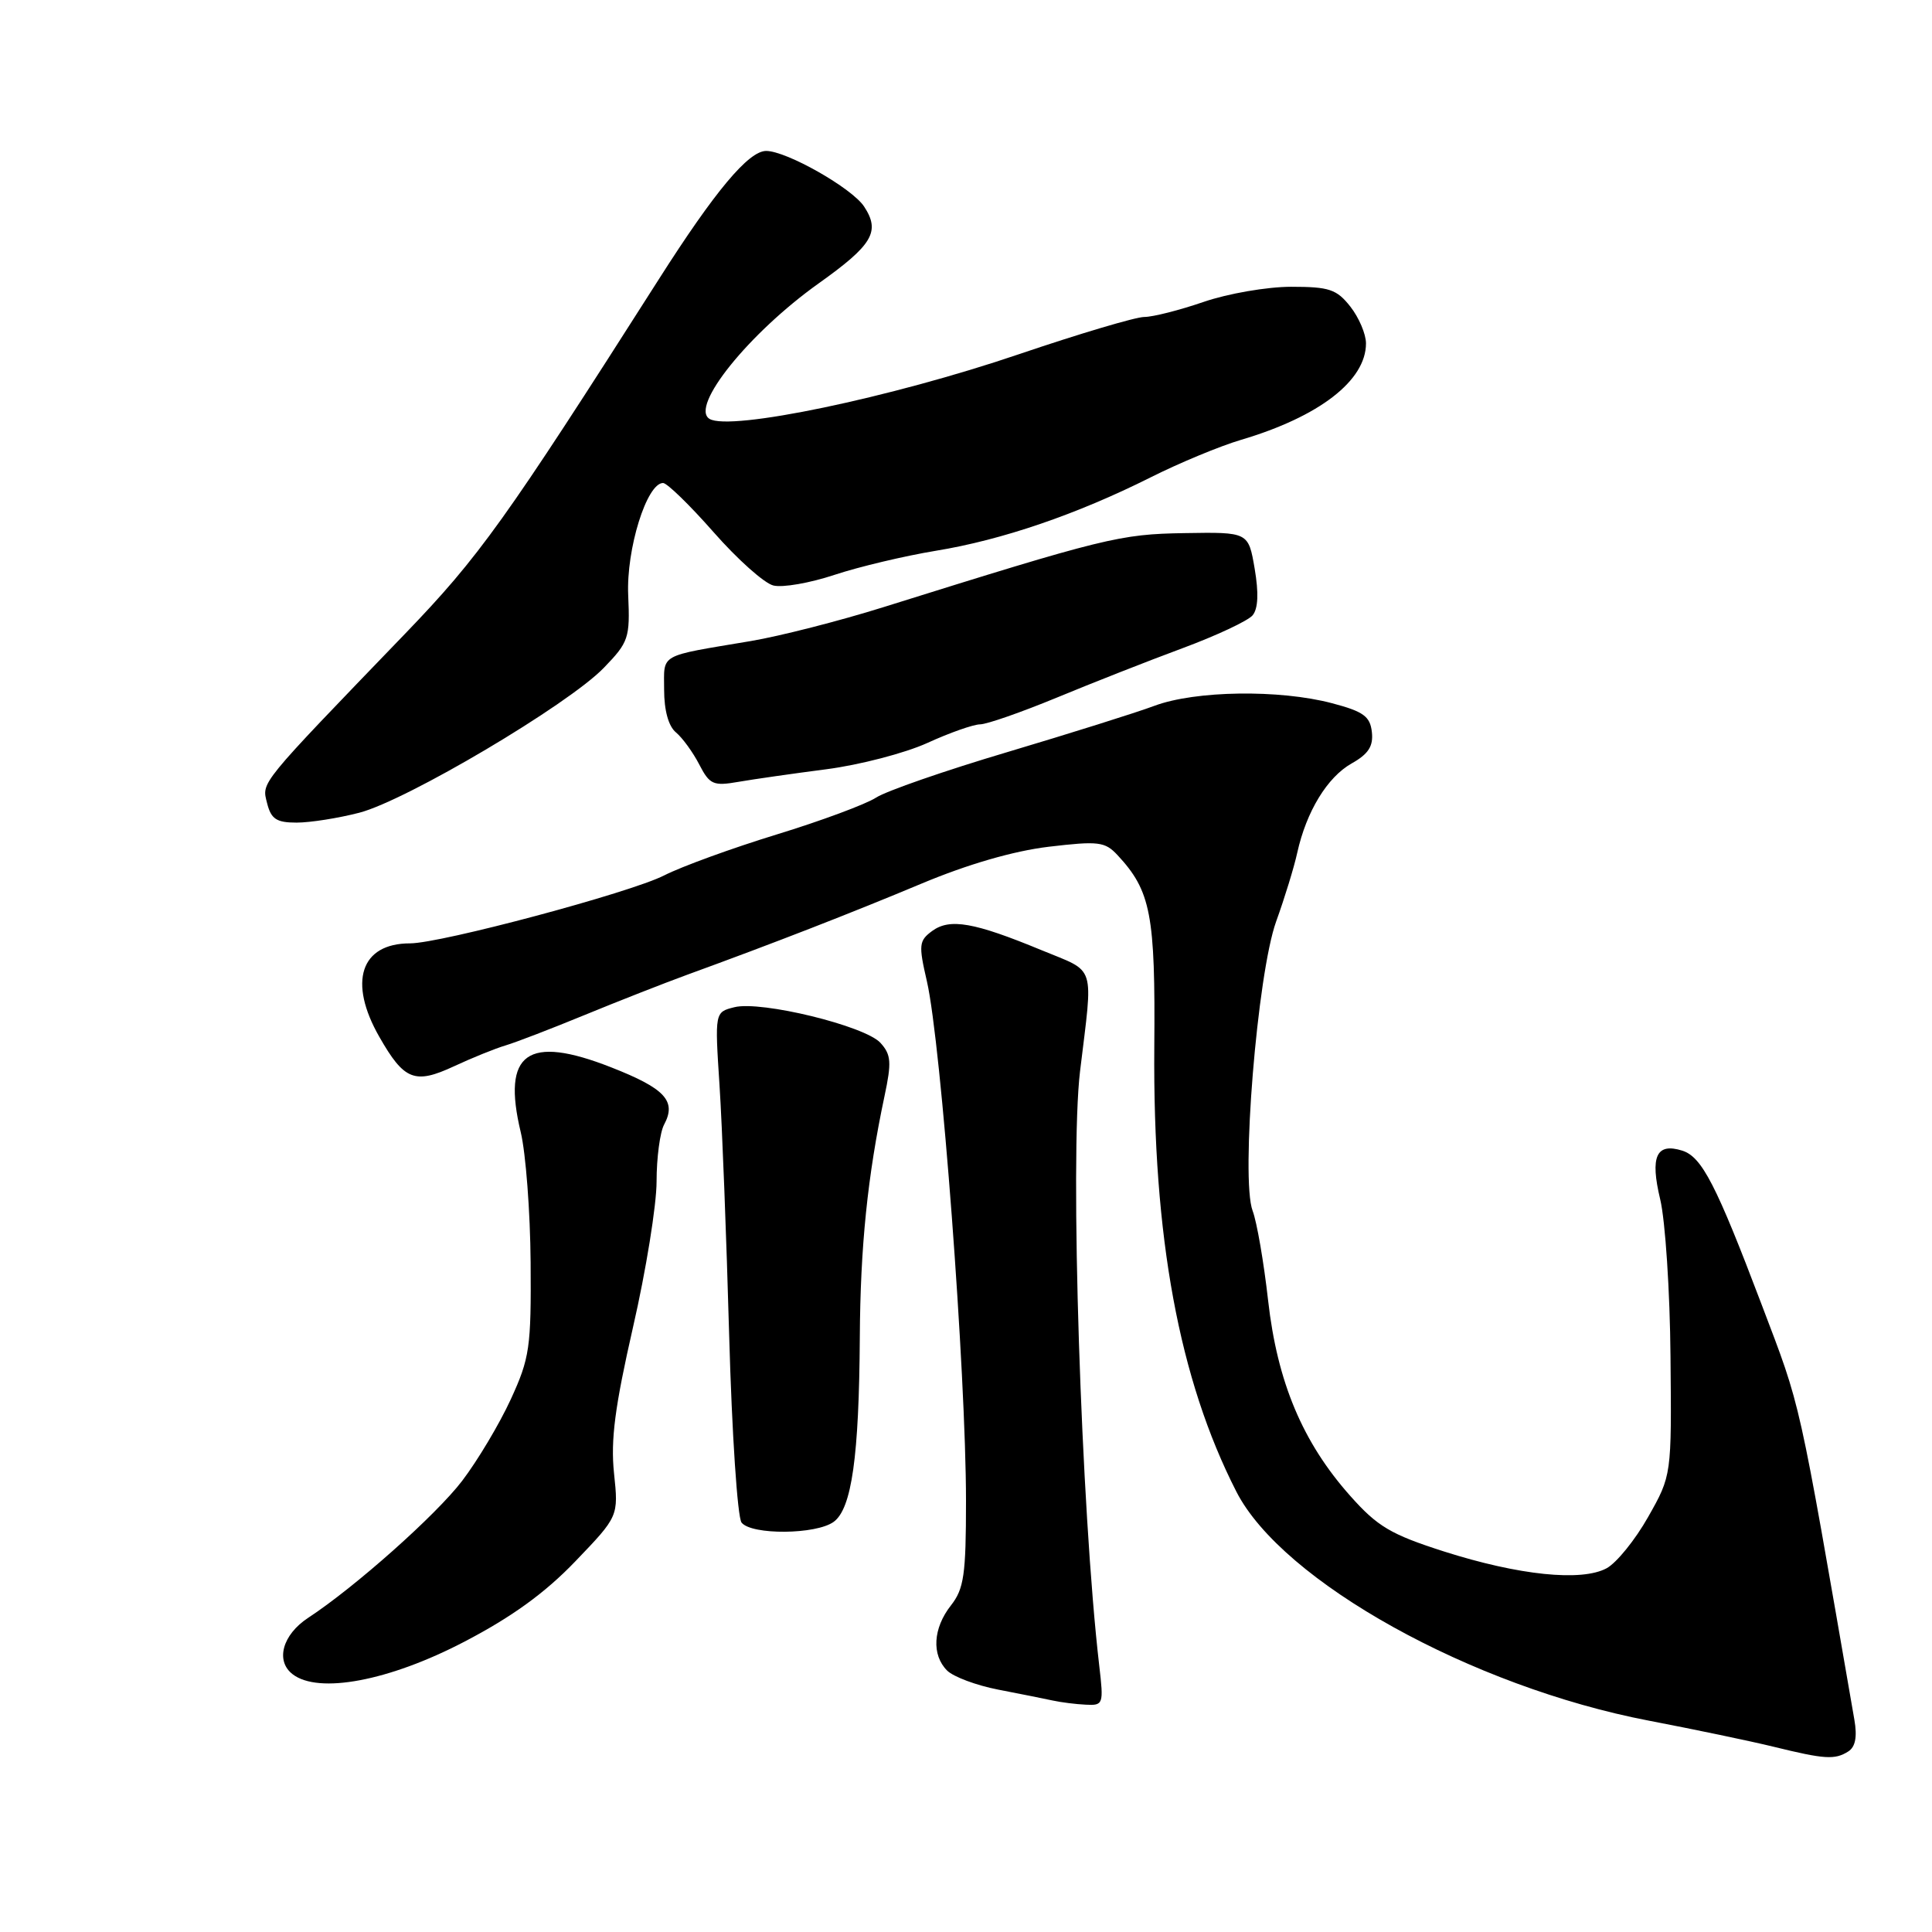 <?xml version="1.0" encoding="UTF-8" standalone="no"?>
<!DOCTYPE svg PUBLIC "-//W3C//DTD SVG 1.1//EN" "http://www.w3.org/Graphics/SVG/1.1/DTD/svg11.dtd" >
<svg xmlns="http://www.w3.org/2000/svg" xmlns:xlink="http://www.w3.org/1999/xlink" version="1.1" viewBox="0 0 256 256">
 <g >
 <path fill="currentColor"
d=" M 244.90 232.08 C 245.85 231.48 246.11 230.15 245.71 227.85 C 238.15 184.26 238.75 186.90 233.41 172.82 C 227.40 156.97 225.51 153.30 222.92 152.47 C 219.46 151.38 218.62 153.23 219.99 158.94 C 220.66 161.75 221.28 171.12 221.35 179.77 C 221.50 195.50 221.50 195.50 218.39 201.00 C 216.68 204.03 214.21 207.08 212.89 207.80 C 209.57 209.60 201.25 208.74 191.31 205.57 C 184.29 203.32 182.53 202.28 178.93 198.23 C 172.60 191.12 169.25 183.14 168.03 172.31 C 167.46 167.25 166.54 161.91 165.98 160.44 C 164.38 156.24 166.60 129.02 169.10 122.09 C 170.21 119.02 171.47 114.92 171.89 113.00 C 173.10 107.53 175.87 102.98 179.10 101.16 C 181.32 99.91 181.99 98.88 181.78 97.00 C 181.55 94.92 180.67 94.28 176.50 93.18 C 169.53 91.34 158.39 91.50 152.98 93.52 C 150.52 94.44 141.75 97.19 133.50 99.65 C 125.25 102.10 117.41 104.82 116.08 105.69 C 114.74 106.56 108.83 108.76 102.92 110.57 C 97.02 112.38 90.31 114.82 88.00 116.00 C 83.51 118.29 58.41 125.00 54.33 125.00 C 47.78 125.00 46.10 130.12 50.27 137.40 C 53.55 143.15 54.96 143.70 60.13 141.30 C 62.53 140.18 65.62 138.93 67.00 138.52 C 68.38 138.11 73.10 136.29 77.50 134.48 C 81.90 132.67 87.97 130.29 91.00 129.18 C 102.48 125.00 112.83 120.97 122.09 117.09 C 128.22 114.52 134.29 112.76 138.95 112.20 C 145.55 111.42 146.41 111.52 148.07 113.30 C 152.50 118.06 153.10 121.17 152.95 138.75 C 152.75 163.90 156.23 182.78 163.82 197.64 C 169.90 209.56 195.00 223.50 218.50 228.00 C 224.55 229.16 231.97 230.71 235.00 231.45 C 241.79 233.12 243.13 233.20 244.90 232.08 Z  M 145.66 220.75 C 143.24 199.96 141.74 153.39 143.11 141.96 C 144.86 127.47 145.32 128.93 138.00 125.90 C 129.08 122.21 125.87 121.65 123.53 123.35 C 121.76 124.65 121.70 125.19 122.82 130.03 C 124.71 138.25 128.00 181.91 128.00 198.89 C 128.00 208.67 127.73 210.53 126.00 212.73 C 123.63 215.75 123.42 219.28 125.50 221.36 C 126.33 222.18 129.36 223.32 132.25 223.88 C 135.14 224.44 138.40 225.09 139.50 225.33 C 140.60 225.57 142.57 225.82 143.89 225.88 C 146.19 226.00 146.25 225.81 145.66 220.75 Z  M 61.50 217.55 C 67.82 214.26 72.21 211.08 76.23 206.89 C 81.96 200.92 81.96 200.92 81.36 195.20 C 80.90 190.79 81.48 186.38 83.88 175.85 C 85.60 168.36 87.00 159.67 87.00 156.55 C 87.00 153.42 87.45 150.03 88.00 149.01 C 89.67 145.89 88.13 144.23 80.99 141.43 C 69.87 137.06 66.48 139.49 69.00 150.02 C 69.67 152.80 70.26 160.57 70.31 167.28 C 70.39 178.57 70.19 179.95 67.68 185.42 C 66.18 188.68 63.28 193.54 61.23 196.23 C 57.79 200.74 47.02 210.32 40.82 214.38 C 37.43 216.61 36.47 220.07 38.77 221.84 C 42.21 224.50 51.57 222.73 61.50 217.55 Z  M 110.47 201.65 C 112.86 199.90 113.83 193.01 113.93 177.19 C 114.00 165.18 114.95 155.87 117.20 145.25 C 118.16 140.75 118.08 139.75 116.67 138.19 C 114.64 135.94 100.84 132.57 97.31 133.46 C 94.71 134.11 94.71 134.11 95.34 143.81 C 95.69 149.14 96.26 164.07 96.62 177.00 C 96.98 189.93 97.72 201.06 98.26 201.75 C 99.58 203.42 108.14 203.35 110.47 201.65 Z  M 47.61 107.69 C 53.86 106.07 75.27 93.39 80.00 88.50 C 83.30 85.09 83.49 84.55 83.24 78.86 C 82.97 72.77 85.70 64.00 87.86 64.00 C 88.39 64.00 91.40 66.93 94.55 70.51 C 97.70 74.10 101.26 77.28 102.47 77.58 C 103.68 77.89 107.33 77.25 110.58 76.17 C 113.84 75.09 119.88 73.66 124.00 72.98 C 132.77 71.55 142.70 68.15 152.45 63.26 C 156.27 61.34 161.67 59.10 164.45 58.28 C 174.81 55.21 181.00 50.43 181.00 45.50 C 181.00 44.27 180.07 42.08 178.93 40.63 C 177.12 38.33 176.13 38.00 171.08 38.00 C 167.91 38.00 162.70 38.90 159.50 40.00 C 156.30 41.10 152.76 42.00 151.62 42.00 C 150.49 42.00 143.02 44.22 135.03 46.93 C 118.06 52.70 96.69 57.16 94.01 55.50 C 91.39 53.89 99.23 44.15 108.45 37.57 C 115.64 32.45 116.68 30.69 114.50 27.37 C 112.90 24.93 104.22 20.00 101.52 20.00 C 99.19 20.00 94.73 25.33 87.30 37.00 C 66.86 69.09 63.50 73.77 53.65 84.00 C 34.13 104.26 34.68 103.58 35.39 106.42 C 35.92 108.53 36.63 109.00 39.30 109.00 C 41.10 109.00 44.83 108.41 47.61 107.69 Z  M 109.50 101.93 C 113.90 101.36 119.92 99.79 122.87 98.45 C 125.82 97.10 128.97 95.99 129.87 95.98 C 130.77 95.97 135.32 94.38 140.00 92.45 C 144.68 90.51 152.18 87.56 156.69 85.89 C 161.19 84.22 165.37 82.26 165.98 81.53 C 166.71 80.64 166.80 78.58 166.25 75.35 C 165.42 70.50 165.42 70.50 156.96 70.64 C 148.35 70.78 146.46 71.25 117.00 80.47 C 111.22 82.28 103.35 84.29 99.50 84.94 C 87.12 87.02 88.00 86.53 88.00 91.40 C 88.00 94.13 88.58 96.24 89.57 97.05 C 90.43 97.77 91.82 99.68 92.65 101.29 C 94.03 103.96 94.51 104.18 97.84 103.60 C 99.85 103.25 105.10 102.50 109.50 101.93 Z "/>
</g>
</svg>